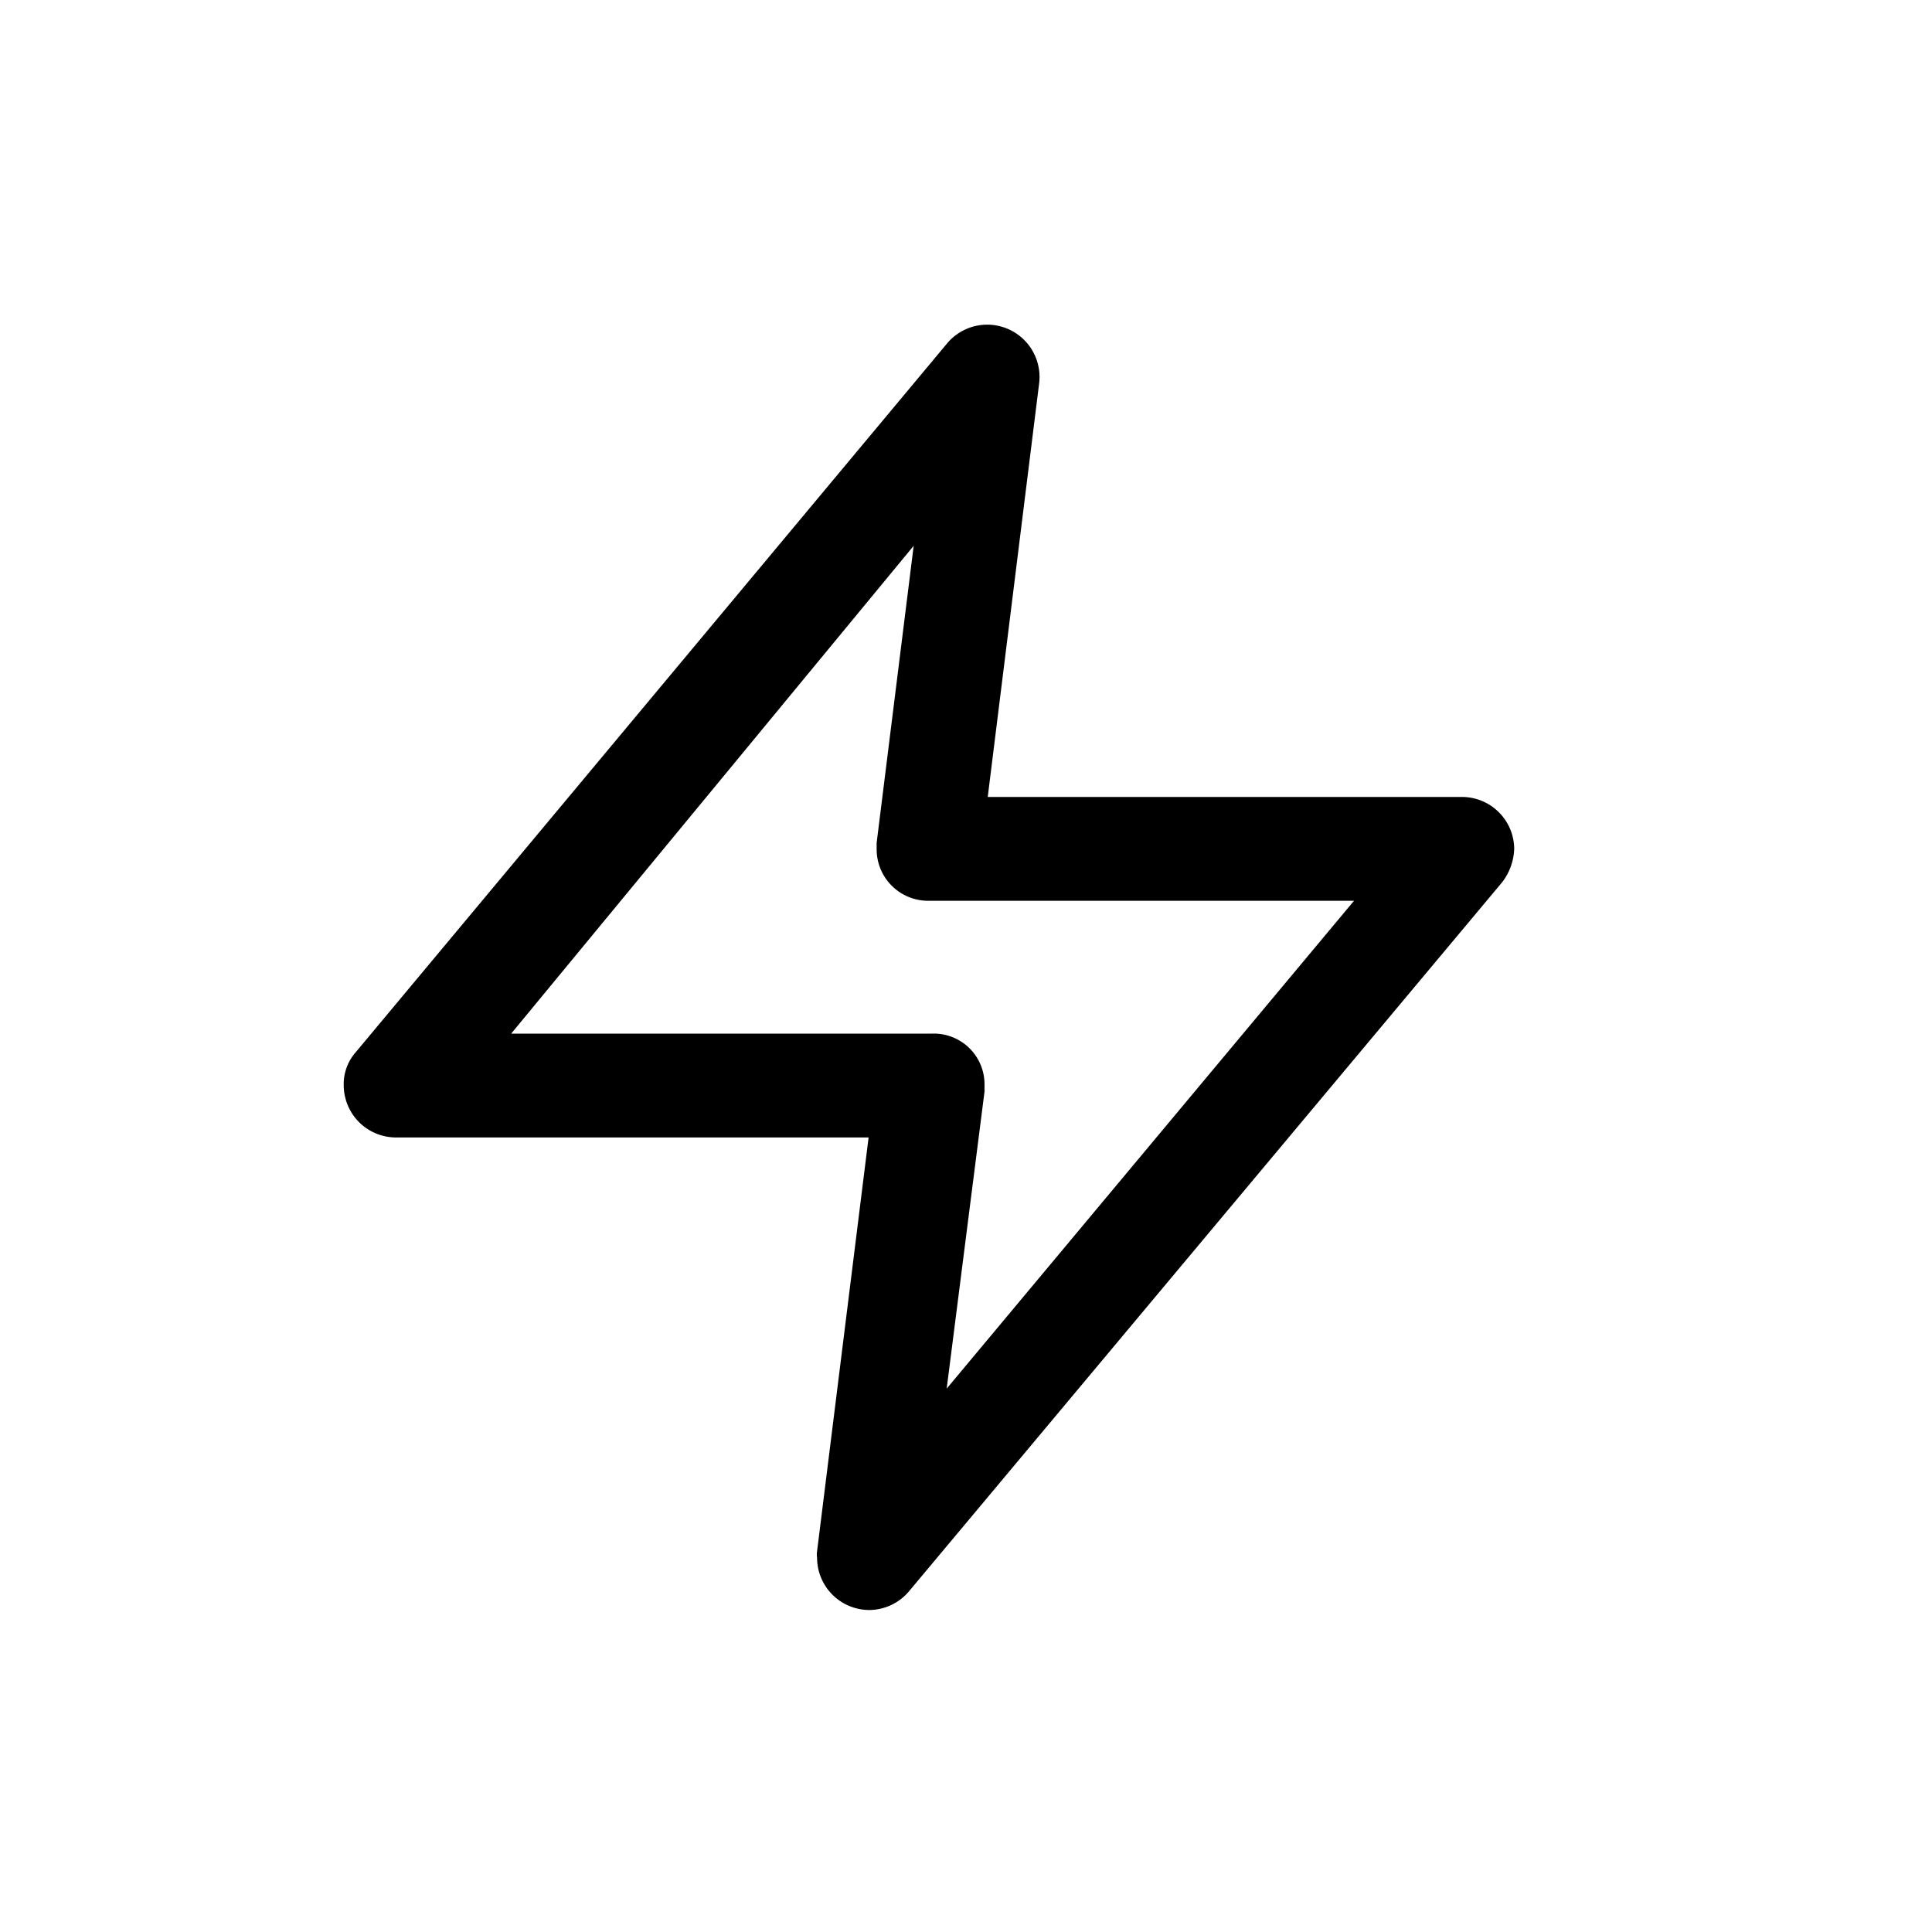 <svg xmlns="http://www.w3.org/2000/svg" viewBox="0 0 24 24">
  <path fill="currentColor" d="M10.8 20a.65.65 0 0 1-.65-.65.25.25 0 0 1 0-.08l.64-5.14H4.92a.65.65 0 0 1-.65-.64.6.6 0 0 1 .15-.42l7.35-8.81a.65.65 0 0 1 1.14.49l-.64 5.15h5.89a.65.65 0 0 1 .65.64.72.72 0 0 1-.15.42l-7.37 8.81a.65.65 0 0 1-.49.23zm.55-13.22l-5 6.06h5.23a.63.63 0 0 1 .65.64v.08l-.47 3.69 5.06-6.06h-5.29a.64.64 0 0 1-.64-.64v-.08z"/>
</svg>